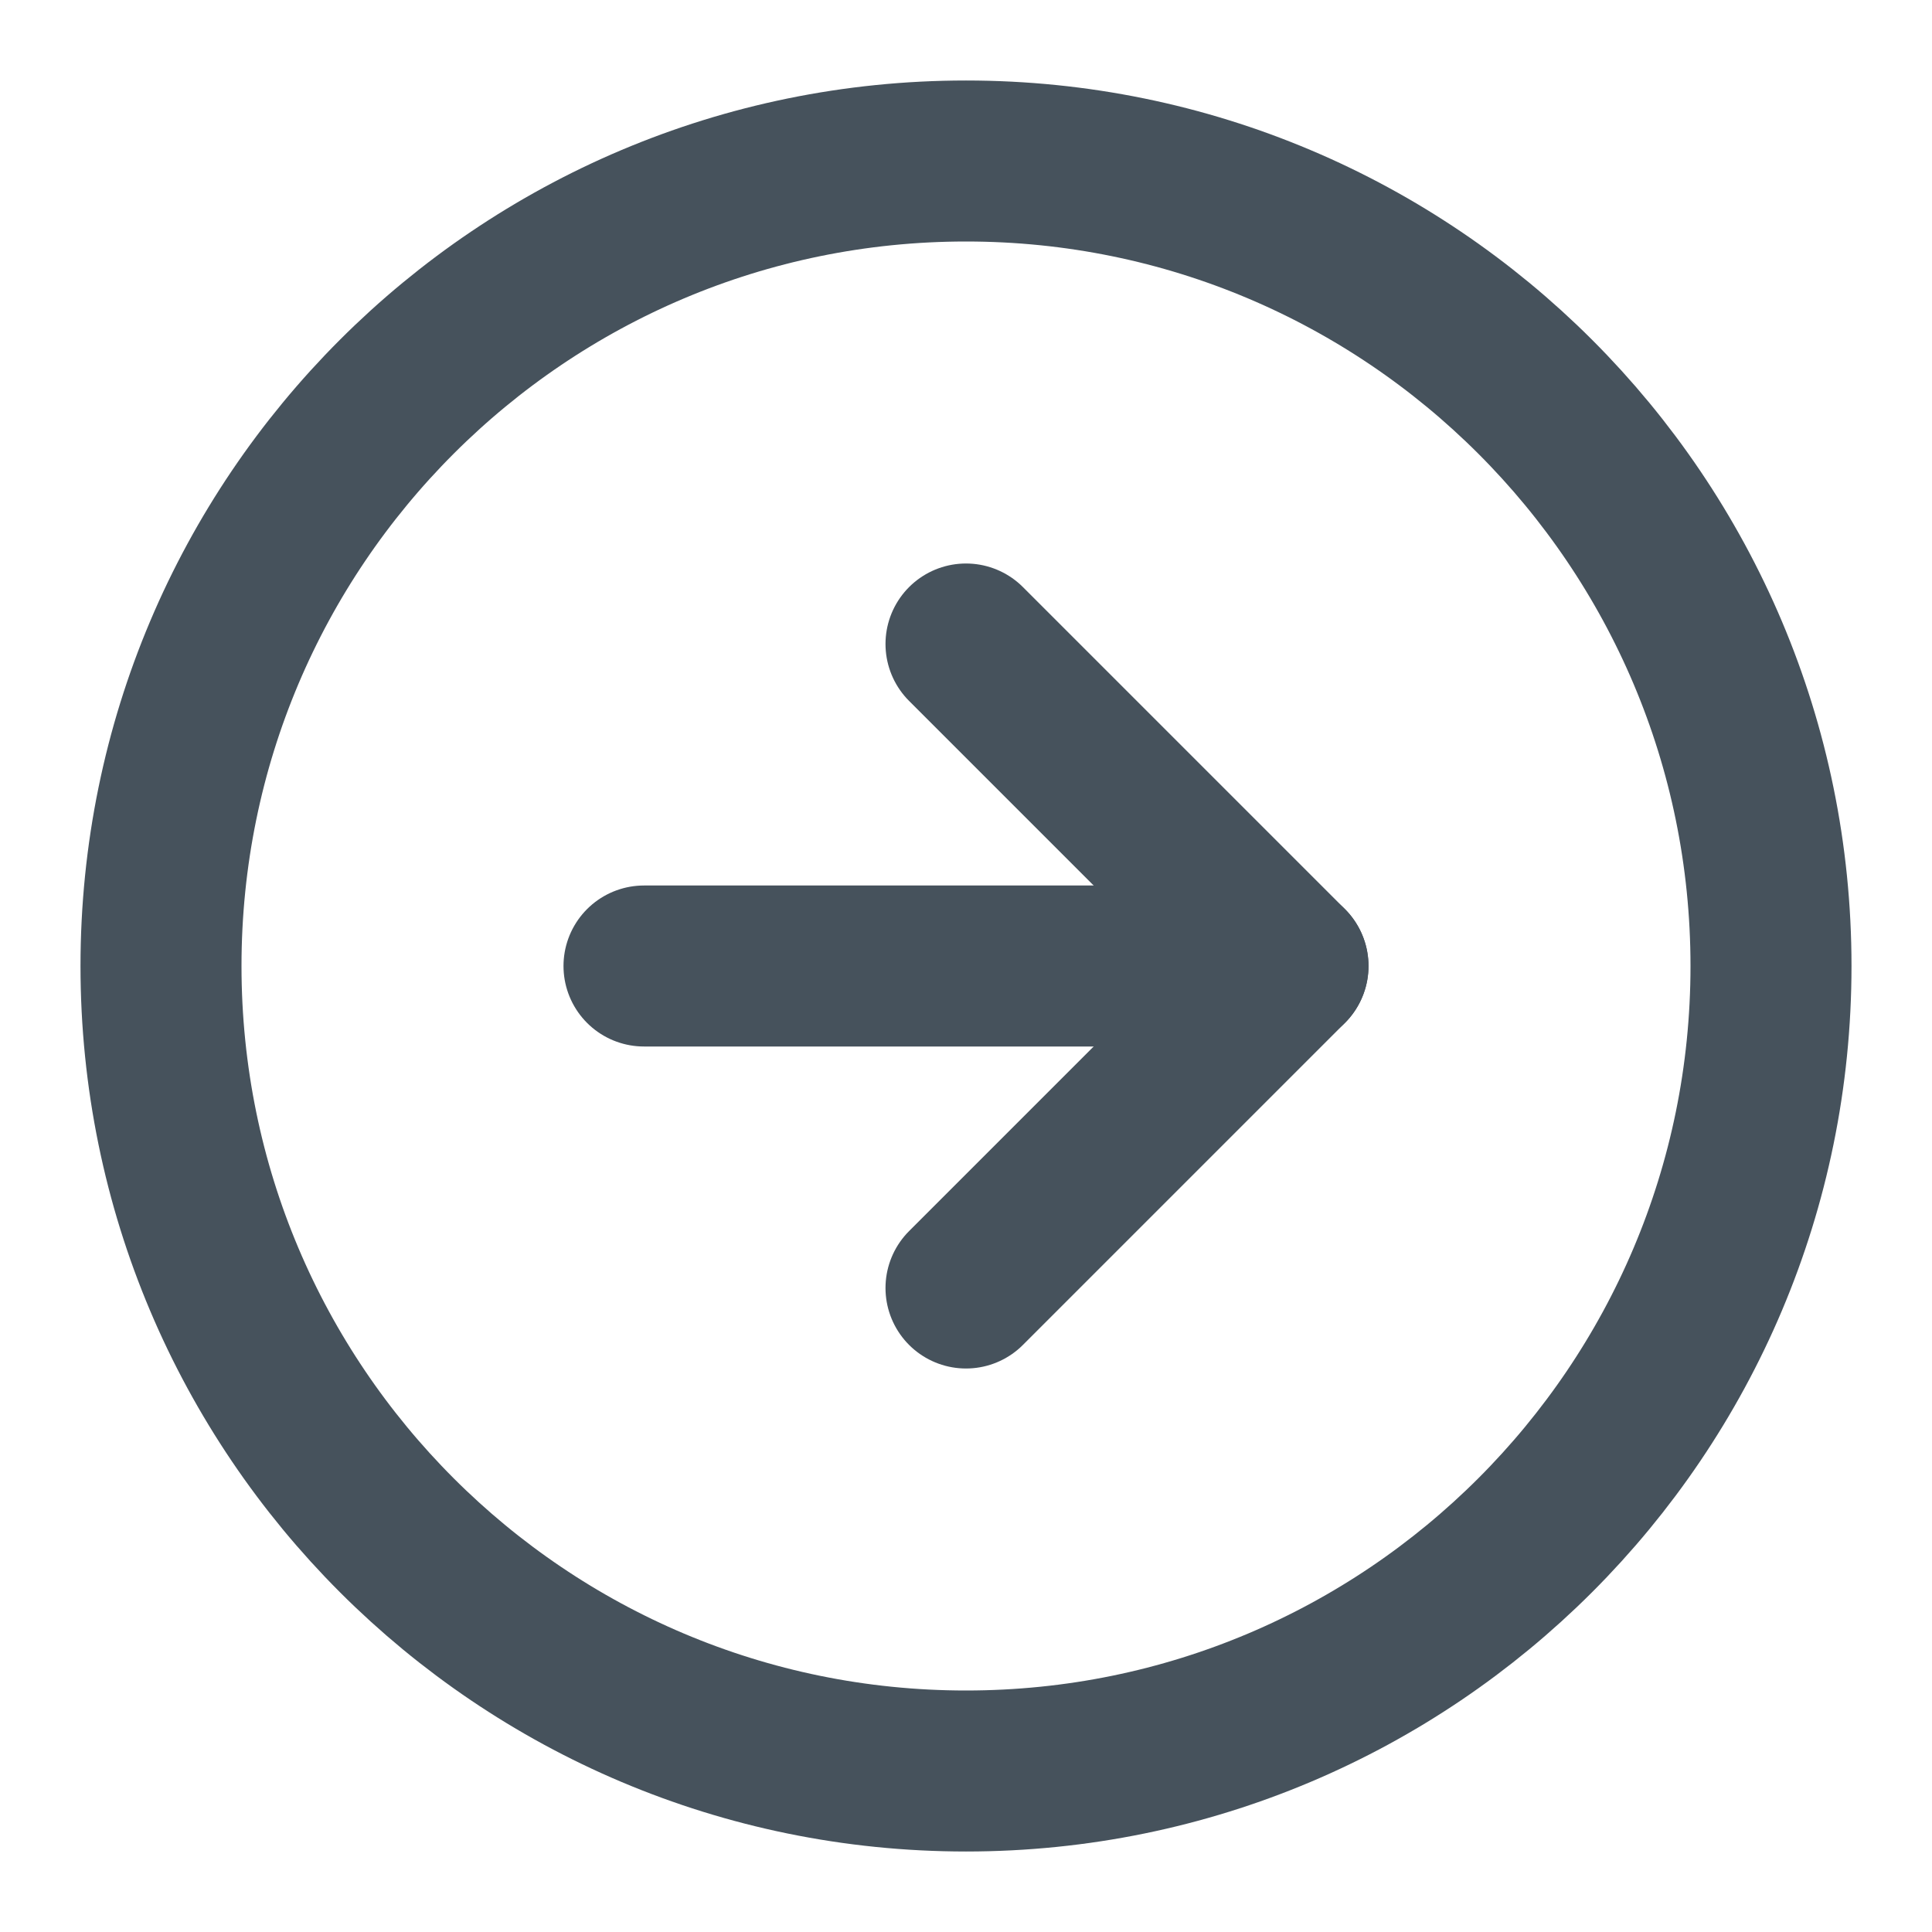<svg width="24" height="24" viewBox="0 0 24 24" fill="none" xmlns="http://www.w3.org/2000/svg">
<path d="M12 22C17.523 22 22 17.523 22 12C22 6.477 17.523 2 12 2C6.477 2 2 6.477 2 12C2 17.523 6.477 22 12 22Z" stroke="#46525C" stroke-width="2" stroke-linecap="round" stroke-linejoin="round"/>
<path d="M12 16L16 12L12 8" stroke="#46525C" stroke-width="2" stroke-linecap="round" stroke-linejoin="round"/>
<path d="M8 12H16" stroke="#46525C" stroke-width="2" stroke-linecap="round" stroke-linejoin="round"/>
</svg>
